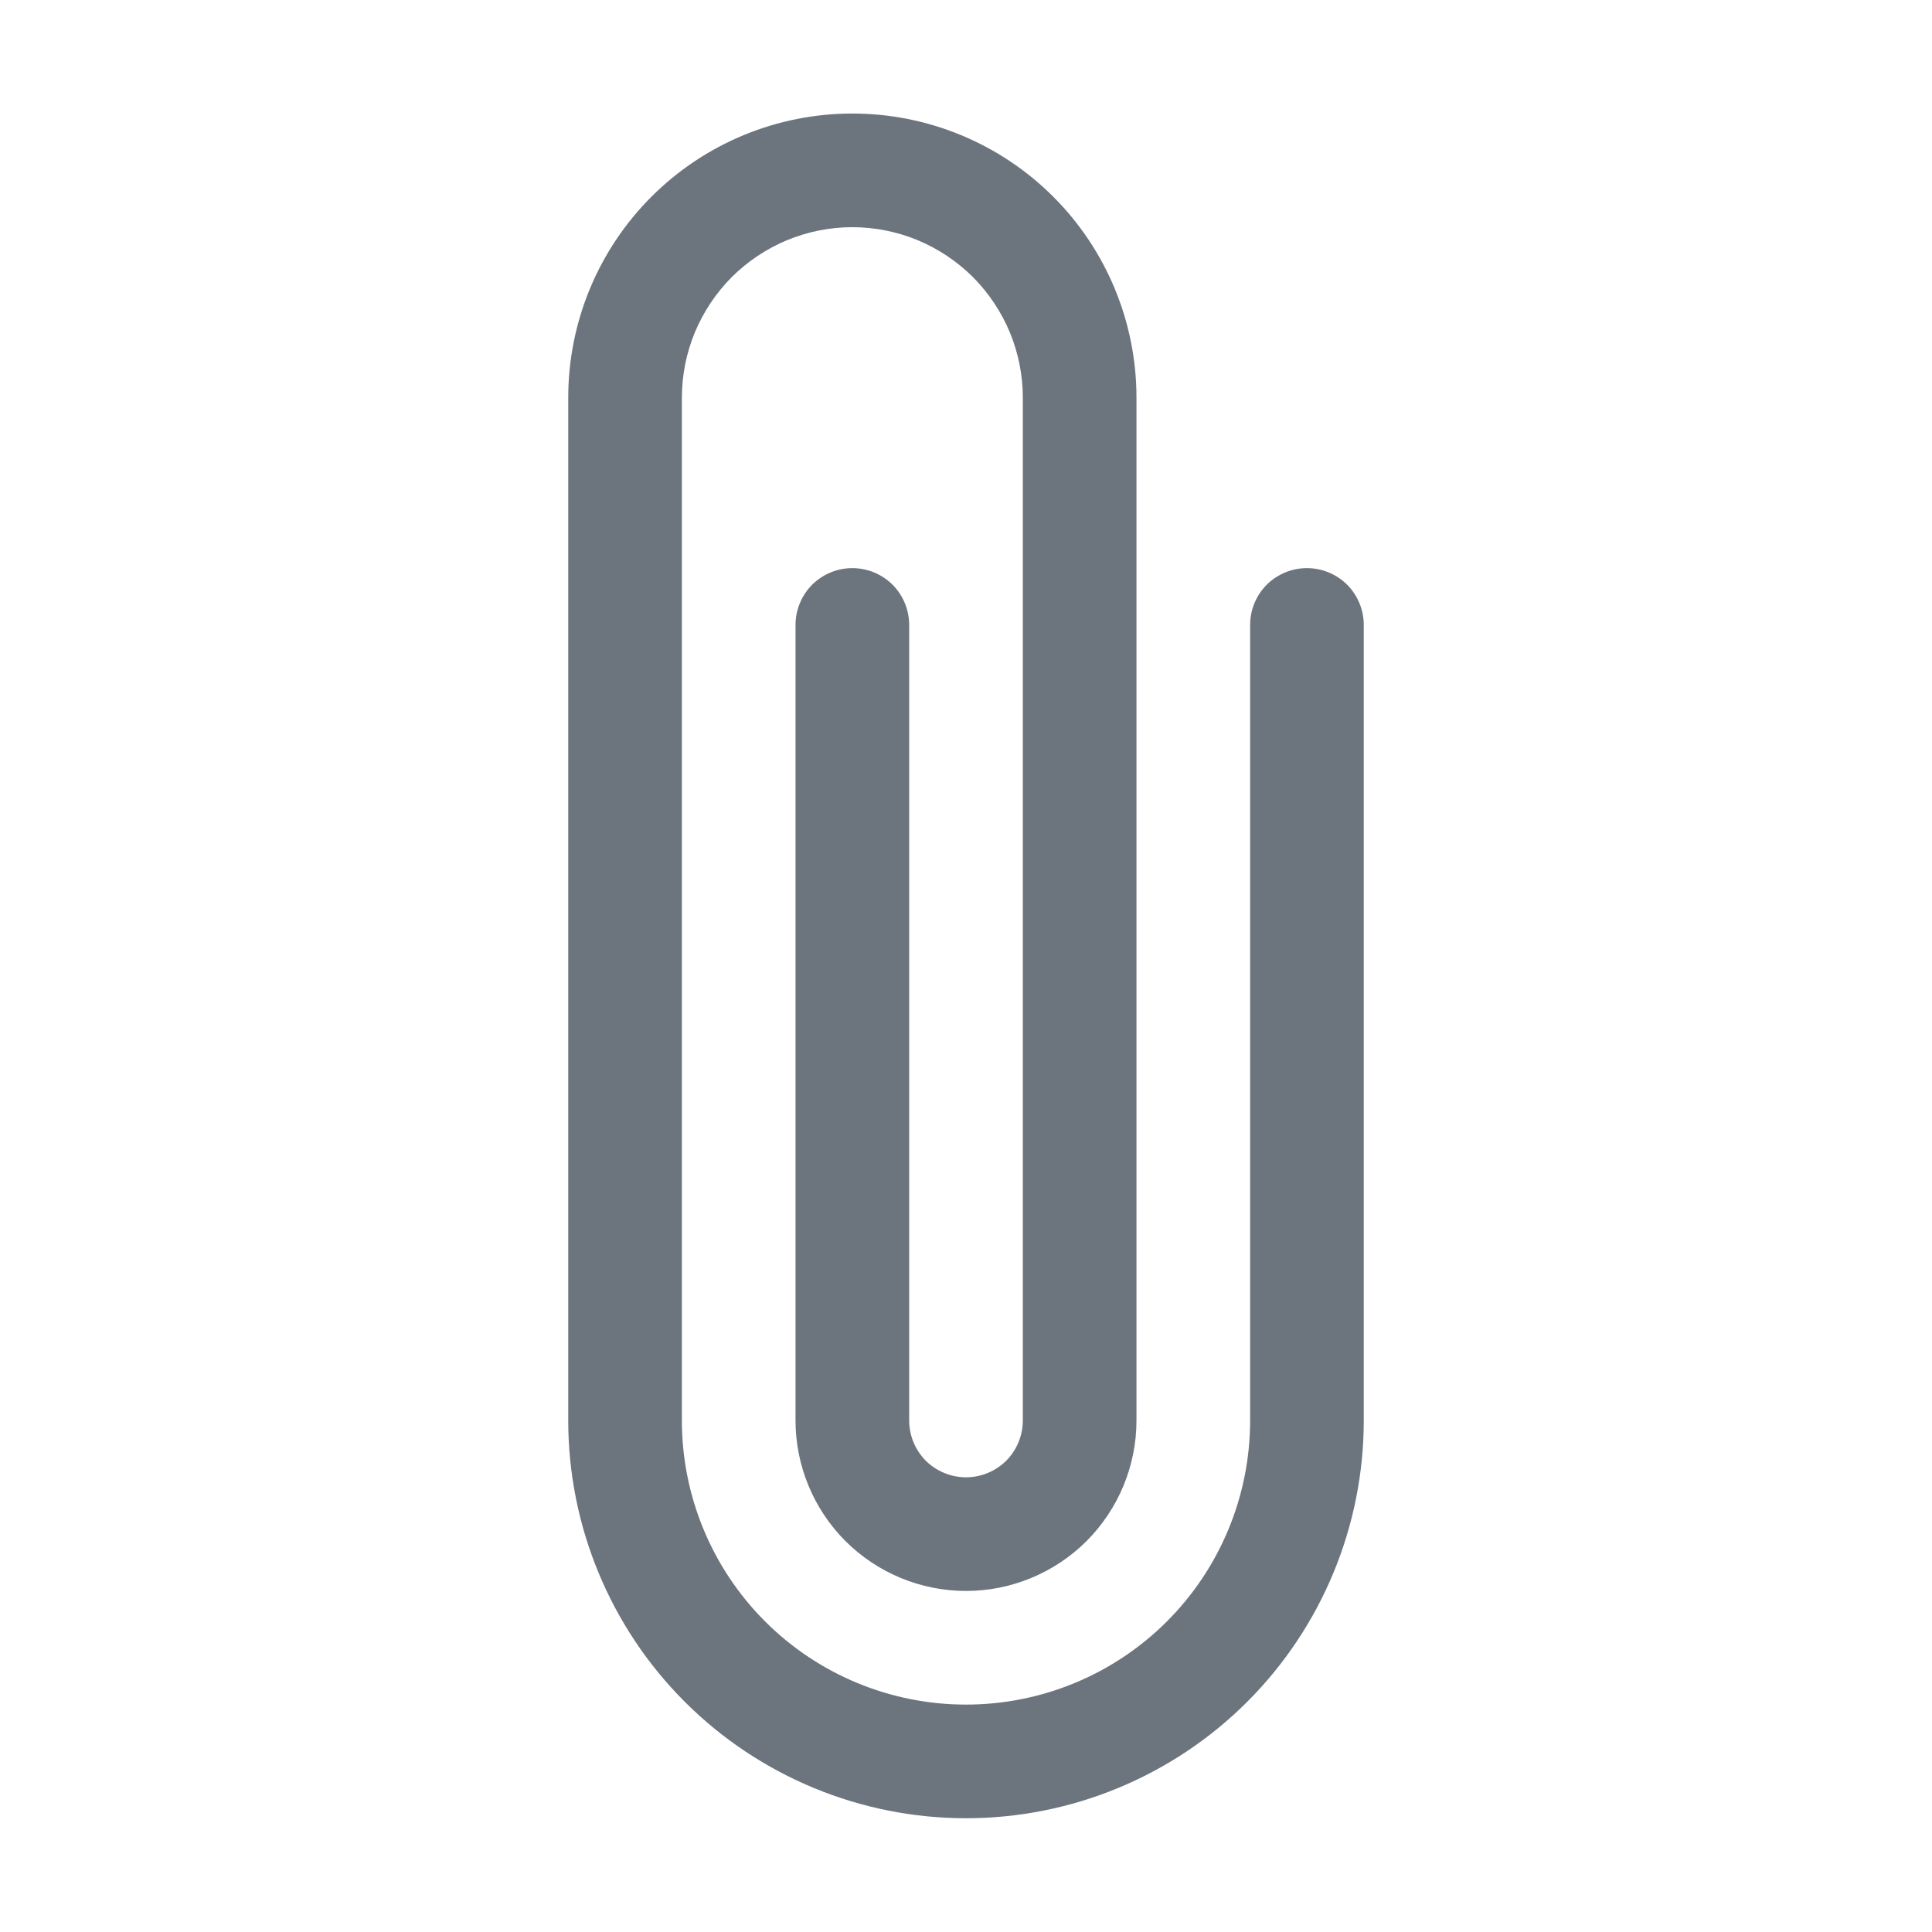 <svg width="17" height="17" viewBox="0 0 17 17" fill="none" xmlns="http://www.w3.org/2000/svg">
<g id="icon-wrapper">
<path id="Union" d="M5 3.499C5 2.836 5.263 2.2 5.732 1.731C6.201 1.262 6.837 0.999 7.5 0.999C8.163 0.999 8.799 1.262 9.268 1.731C9.737 2.2 10 2.836 10 3.499V12.499C10 12.897 9.842 13.278 9.561 13.56C9.279 13.841 8.898 13.999 8.5 13.999C8.102 13.999 7.721 13.841 7.439 13.56C7.158 13.278 7 12.897 7 12.499V5.499C7 5.366 7.053 5.239 7.146 5.145C7.24 5.052 7.367 4.999 7.5 4.999C7.633 4.999 7.76 5.052 7.854 5.145C7.947 5.239 8 5.366 8 5.499V12.499C8 12.632 8.053 12.759 8.146 12.853C8.24 12.946 8.367 12.999 8.5 12.999C8.633 12.999 8.76 12.946 8.854 12.853C8.947 12.759 9 12.632 9 12.499V3.499C9 3.302 8.961 3.107 8.886 2.925C8.81 2.743 8.7 2.578 8.561 2.438C8.421 2.299 8.256 2.189 8.074 2.113C7.892 2.038 7.697 1.999 7.5 1.999C7.303 1.999 7.108 2.038 6.926 2.113C6.744 2.189 6.579 2.299 6.439 2.438C6.3 2.578 6.19 2.743 6.114 2.925C6.039 3.107 6 3.302 6 3.499V12.499C6 13.162 6.263 13.798 6.732 14.267C7.201 14.736 7.837 14.999 8.5 14.999C9.163 14.999 9.799 14.736 10.268 14.267C10.737 13.798 11 13.162 11 12.499V5.499C11 5.366 11.053 5.239 11.146 5.145C11.24 5.052 11.367 4.999 11.5 4.999C11.633 4.999 11.76 5.052 11.854 5.145C11.947 5.239 12 5.366 12 5.499V12.499C12 13.427 11.631 14.318 10.975 14.974C10.319 15.63 9.428 15.999 8.5 15.999C7.572 15.999 6.681 15.63 6.025 14.974C5.369 14.318 5 13.427 5 12.499V3.499Z" fill="#6C757D"/>
</g>
</svg>
